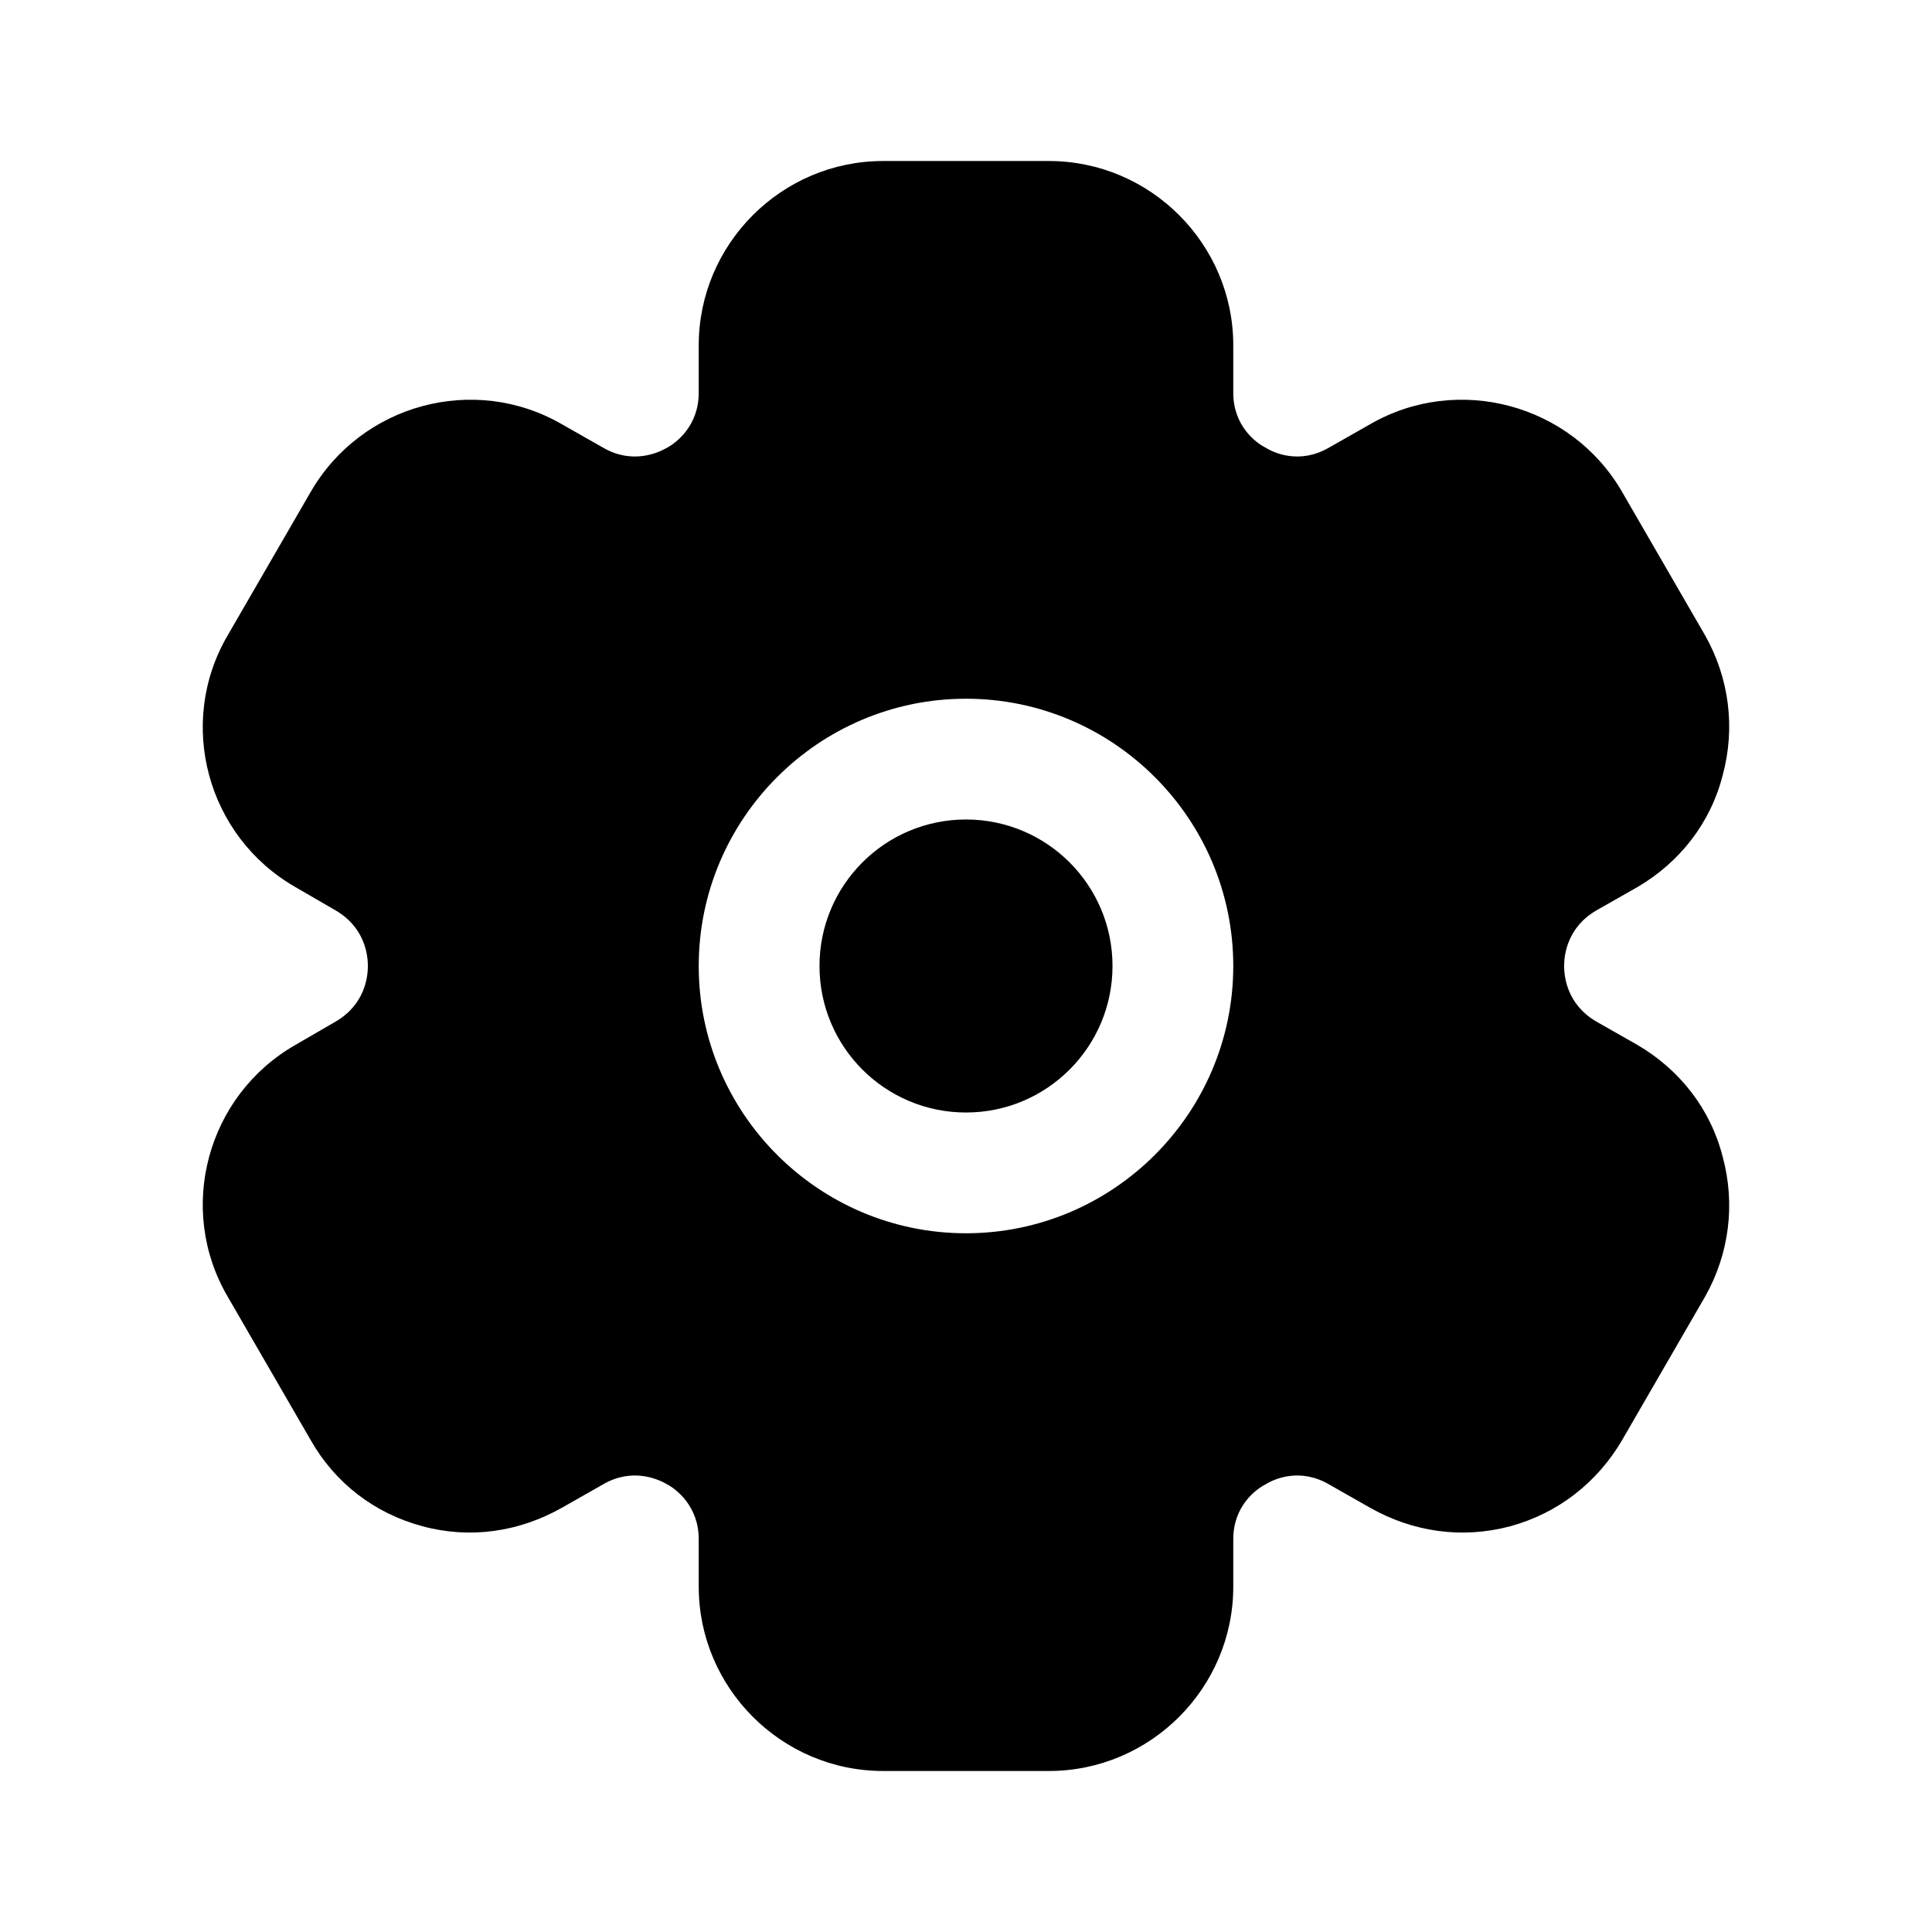 <svg width="65" height="65" viewBox="0 0 65 65" fill="none" xmlns="http://www.w3.org/2000/svg">
<path d="M32.5 37.429C35.222 37.429 37.429 35.222 37.429 32.5C37.429 29.778 35.222 27.571 32.5 27.571C29.777 27.571 27.571 29.778 27.571 32.5C27.571 35.222 29.777 37.429 32.5 37.429Z" fill="black"/>
<path d="M55.087 35.154L53.706 34.369C52.731 33.8 52.623 32.879 52.623 32.5C52.623 32.121 52.731 31.2 53.706 30.631L55.087 29.846C56.523 29.006 57.552 27.679 57.958 26.081C58.392 24.483 58.175 22.804 57.362 21.369L54.573 16.548C52.867 13.596 49.048 12.567 46.096 14.273L44.715 15.058C43.739 15.627 42.873 15.248 42.575 15.058C42.25 14.896 41.492 14.327 41.492 13.217V11.619C41.492 8.206 38.702 5.417 35.289 5.417H29.71C26.298 5.417 23.508 8.206 23.508 11.619V13.217C23.508 14.327 22.75 14.896 22.452 15.058C22.127 15.248 21.26 15.627 20.285 15.058L18.904 14.273C15.952 12.567 12.16 13.596 10.454 16.548L7.664 21.369C5.931 24.321 6.96 28.14 9.94 29.846L11.294 30.631C12.269 31.2 12.377 32.121 12.377 32.5C12.377 32.879 12.269 33.8 11.294 34.369L9.94 35.154C6.96 36.86 5.931 40.679 7.664 43.631L10.454 48.452C11.267 49.887 12.594 50.917 14.219 51.35C15.817 51.783 17.469 51.539 18.904 50.727L20.285 49.942C21.26 49.373 22.127 49.752 22.452 49.942C22.75 50.104 23.508 50.673 23.508 51.783V53.381C23.508 56.794 26.298 59.583 29.71 59.583H35.289C38.702 59.583 41.492 56.794 41.492 53.381V51.783C41.492 50.673 42.25 50.104 42.575 49.942C42.873 49.752 43.739 49.373 44.715 49.942L46.096 50.727C47.531 51.539 49.183 51.783 50.808 51.35C52.406 50.917 53.733 49.887 54.573 48.452L57.362 43.631C58.175 42.196 58.392 40.517 57.958 38.919C57.552 37.321 56.523 35.994 55.087 35.154ZM23.508 32.5C23.508 27.544 27.544 23.508 32.5 23.508C37.456 23.508 41.492 27.544 41.492 32.5C41.492 37.456 37.456 41.492 32.5 41.492C27.544 41.492 23.508 37.456 23.508 32.5Z" fill="black"/>
</svg>
